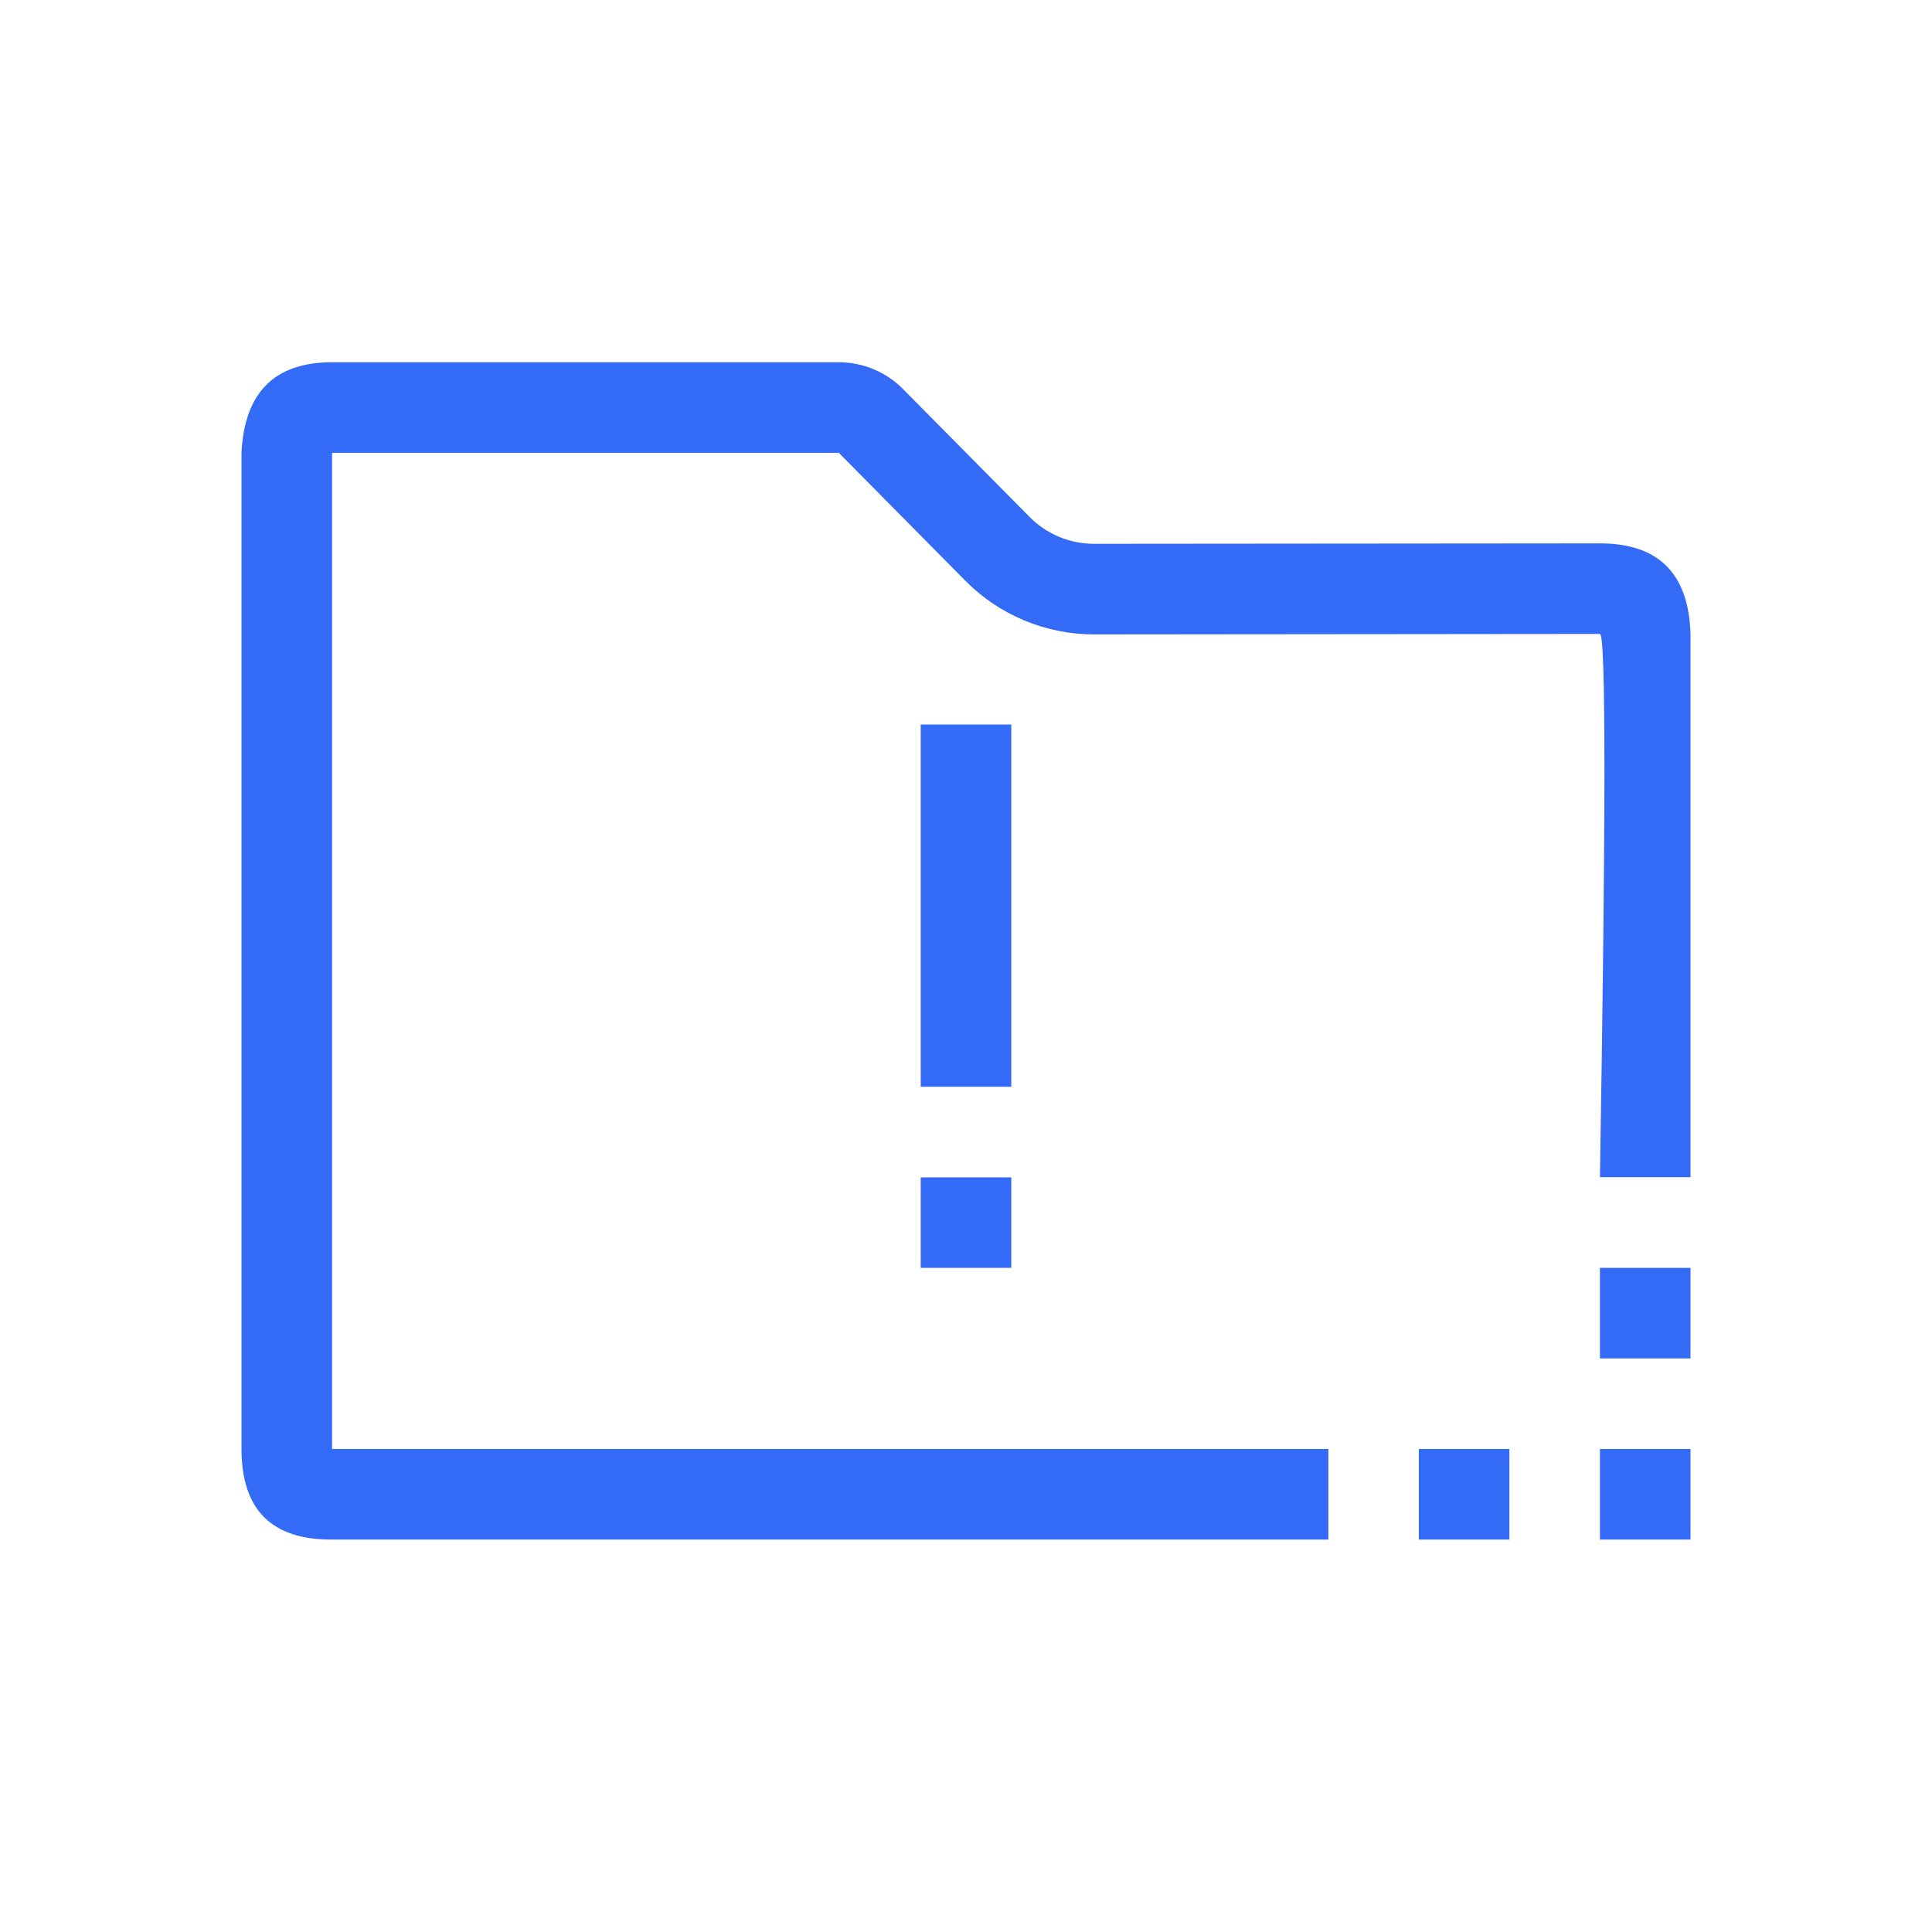 <!--?xml version="1.0" encoding="UTF-8"?-->
<svg width="32px" height="32px" viewBox="0 0 32 32" version="1.1" xmlns="http://www.w3.org/2000/svg" xmlns:xlink="http://www.w3.org/1999/xlink">
    <title>1477-提交SVN时文件冲突解决</title>
    <g id="1477-提交SVN时文件冲突解决" stroke="none" stroke-width="1" fill="none" fill-rule="evenodd">
        <g id="编组" transform="translate(4, 6)" fill="#000000" fill-rule="nonzero">
            <path d="M19.5,18 L21,18 L21,19.5 L19.5,19.5 L19.5,18 Z M22.5,18 L24,18 L24,19.5 L22.5,19.5 L22.5,18 Z M22.5,15 L24,15 L24,16.5 L22.5,16.5 L22.5,15 Z M24,13.498 L22.5,13.498 C22.599,7.498 22.599,4.5 22.5,4.5 L14.123,4.508 C13.319,4.508 12.549,4.187 11.985,3.615 L9.893,1.5 L1.5,1.5 L1.5,18 L18.002,18 L18.002,19.5 L1.5,19.5 C0.499,19.506 0,19.005 0,18 L0,1.5 C0.048,0.499 0.549,0 1.5,0 L9.893,0 C10.293,0 10.677,0.16 10.959,0.446 L13.053,2.562 C13.335,2.847 13.72,3.008 14.121,3.007 L22.5,3 C23.469,3 23.97,3.499 24,4.5 L24,13.498 Z M11.25,6 L12.75,6 L12.75,12 L11.25,12 L11.25,6 L11.25,6 Z M11.25,13.5 L12.75,13.5 L12.75,15 L11.25,15 L11.25,13.5 L11.25,13.5 Z" id="形状" fill="#346bf6"></path>
        </g>
    </g>
</svg>